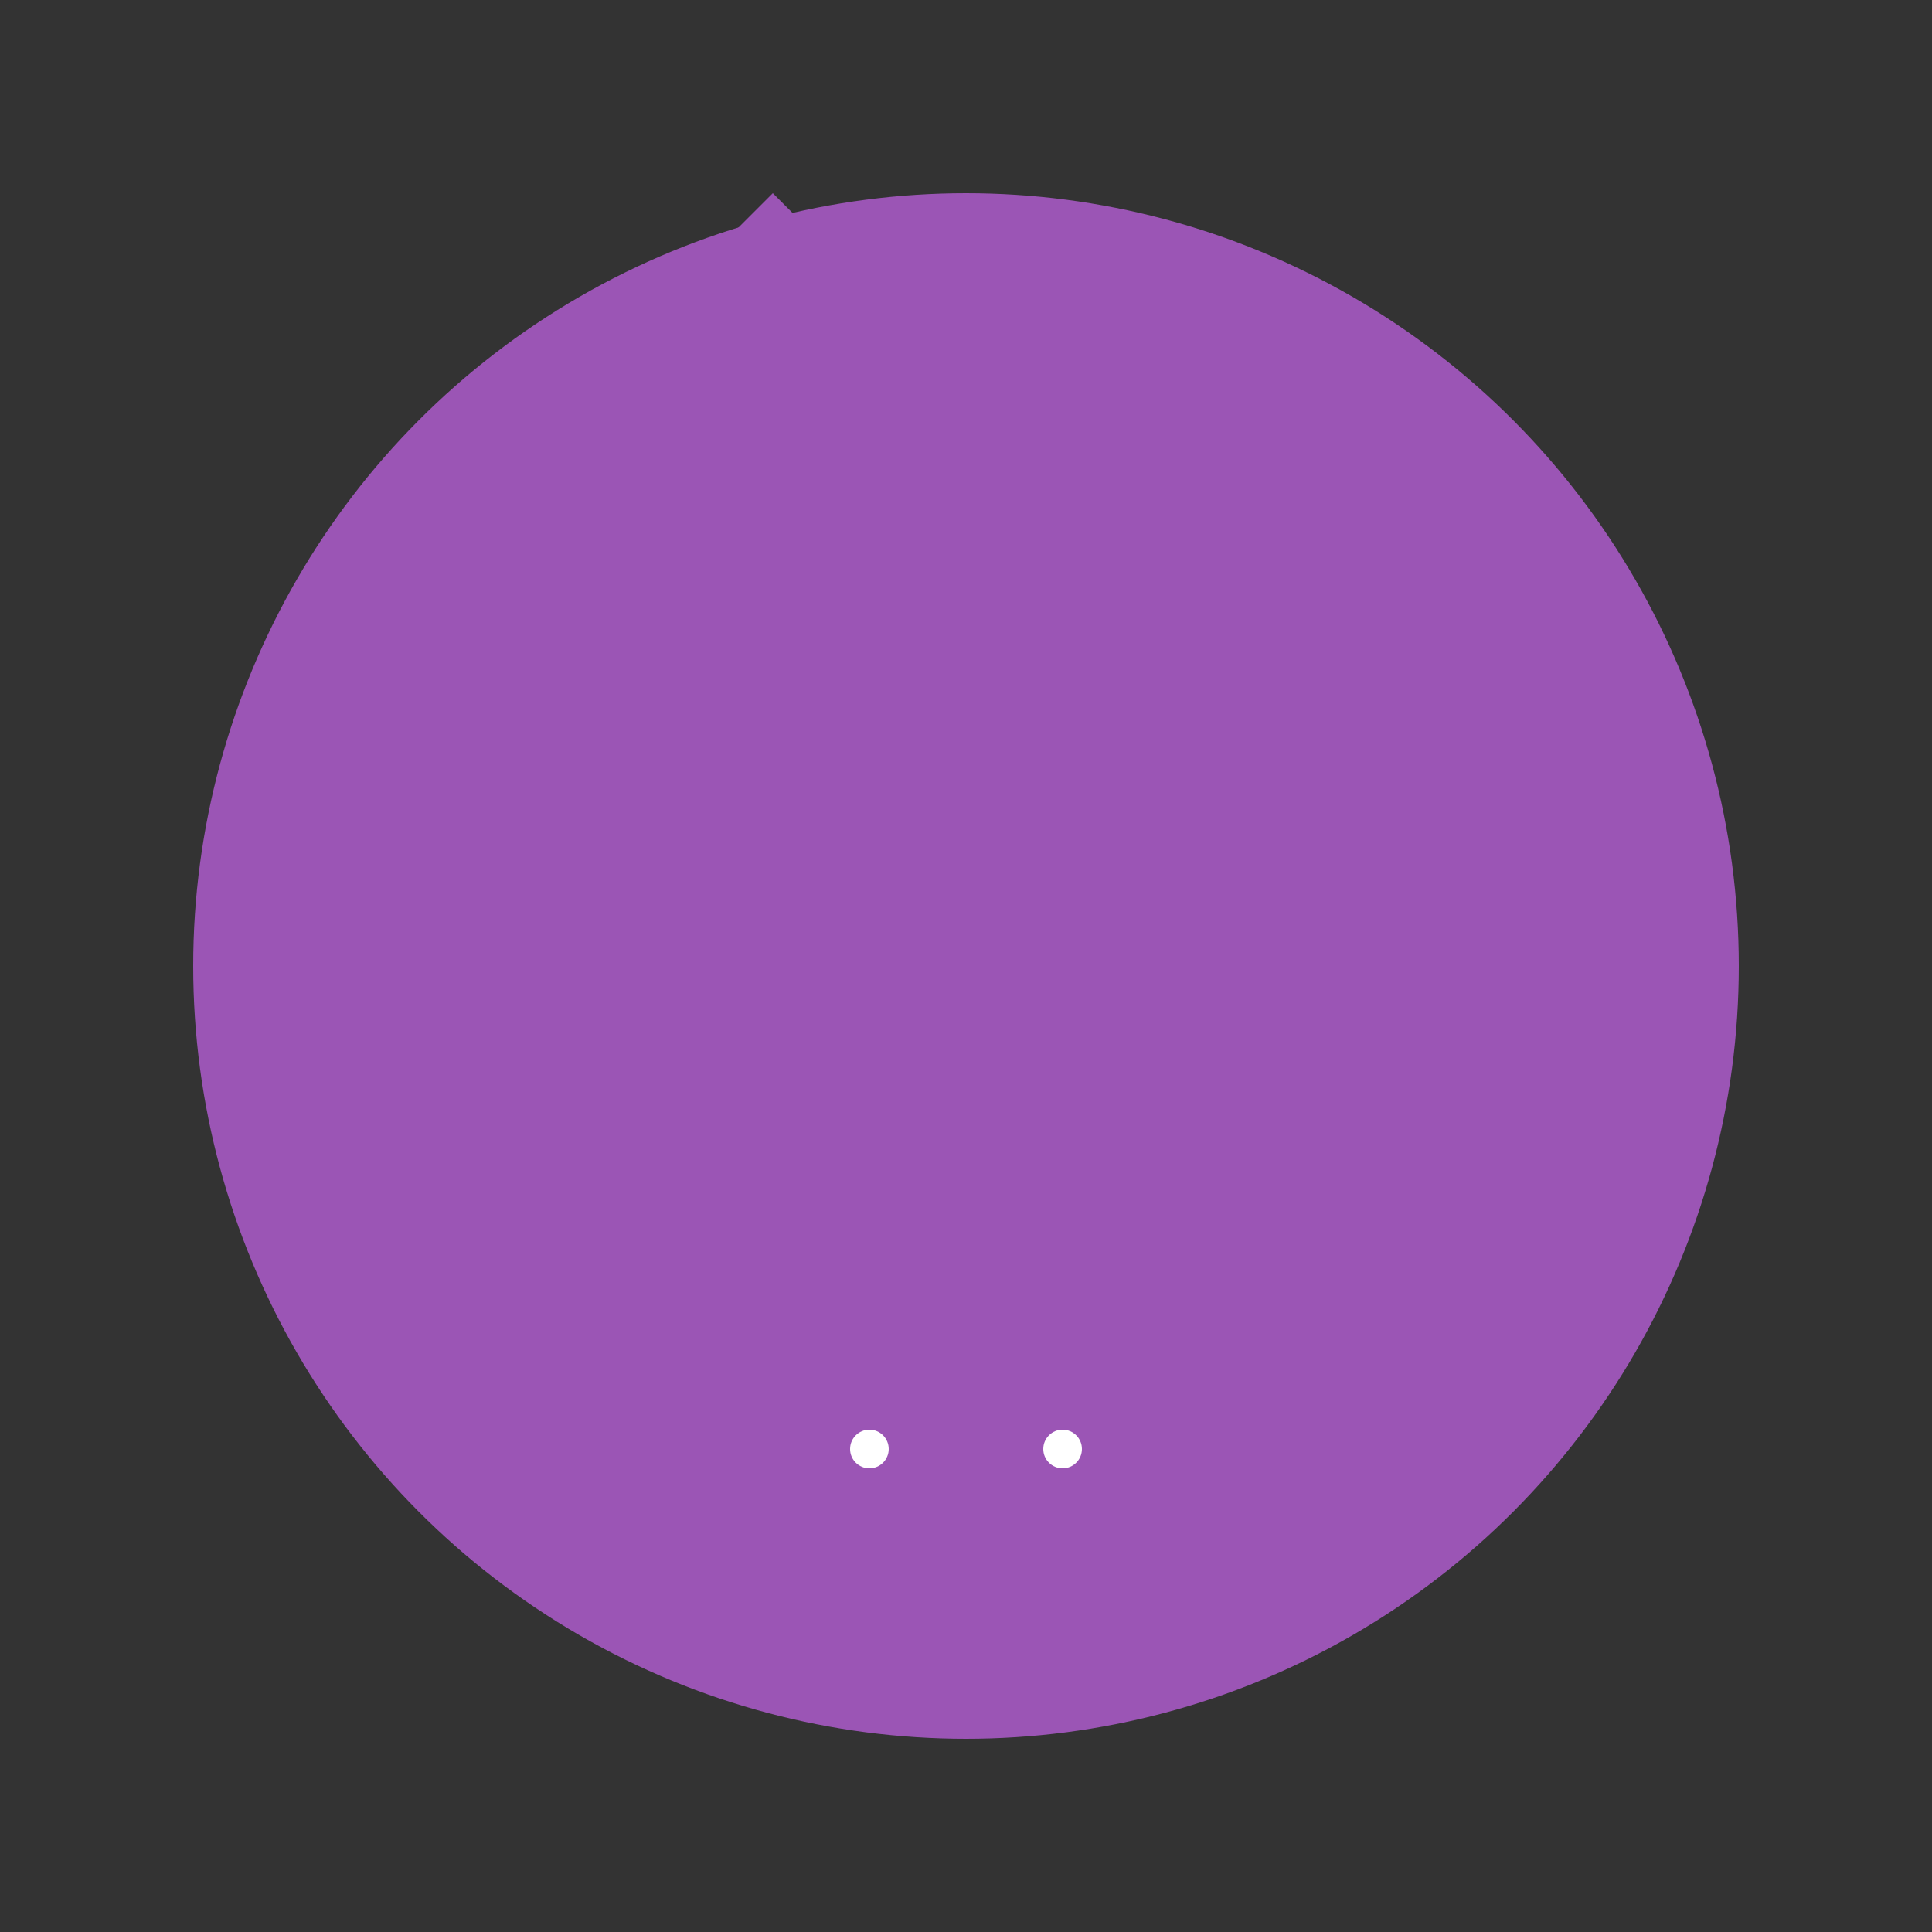 <svg width="500" height="500">
  <rect width="100%" height="100%" fill="#333333" stroke="none"/>
  <circle cx="250" cy="250" r="200" fill="#9b55b5" />
  <polygon points="200,50 300,150 300,250 200,350 100,250 100,150" fill="#9b55b5" />
  <rect x="225" y="200" width="50" height="100" fill="#9b55b5" />
  <circle cx="250" cy="375" r="25" fill="#9b55b5" />
  <rect x="230" y="370" width="40" height="10" fill="#9b55b5" />
  <circle cx="225" cy="375" r="5" fill="#ffffff" />
  <circle cx="275" cy="375" r="5" fill="#ffffff" />
  <path d="M225,250 L150,150" stroke="#9b55b5" stroke-width="5" fill="none" />
  <path d="M275,250 L350,150" stroke="#9b55b5" stroke-width="5" fill="none" />
</svg>